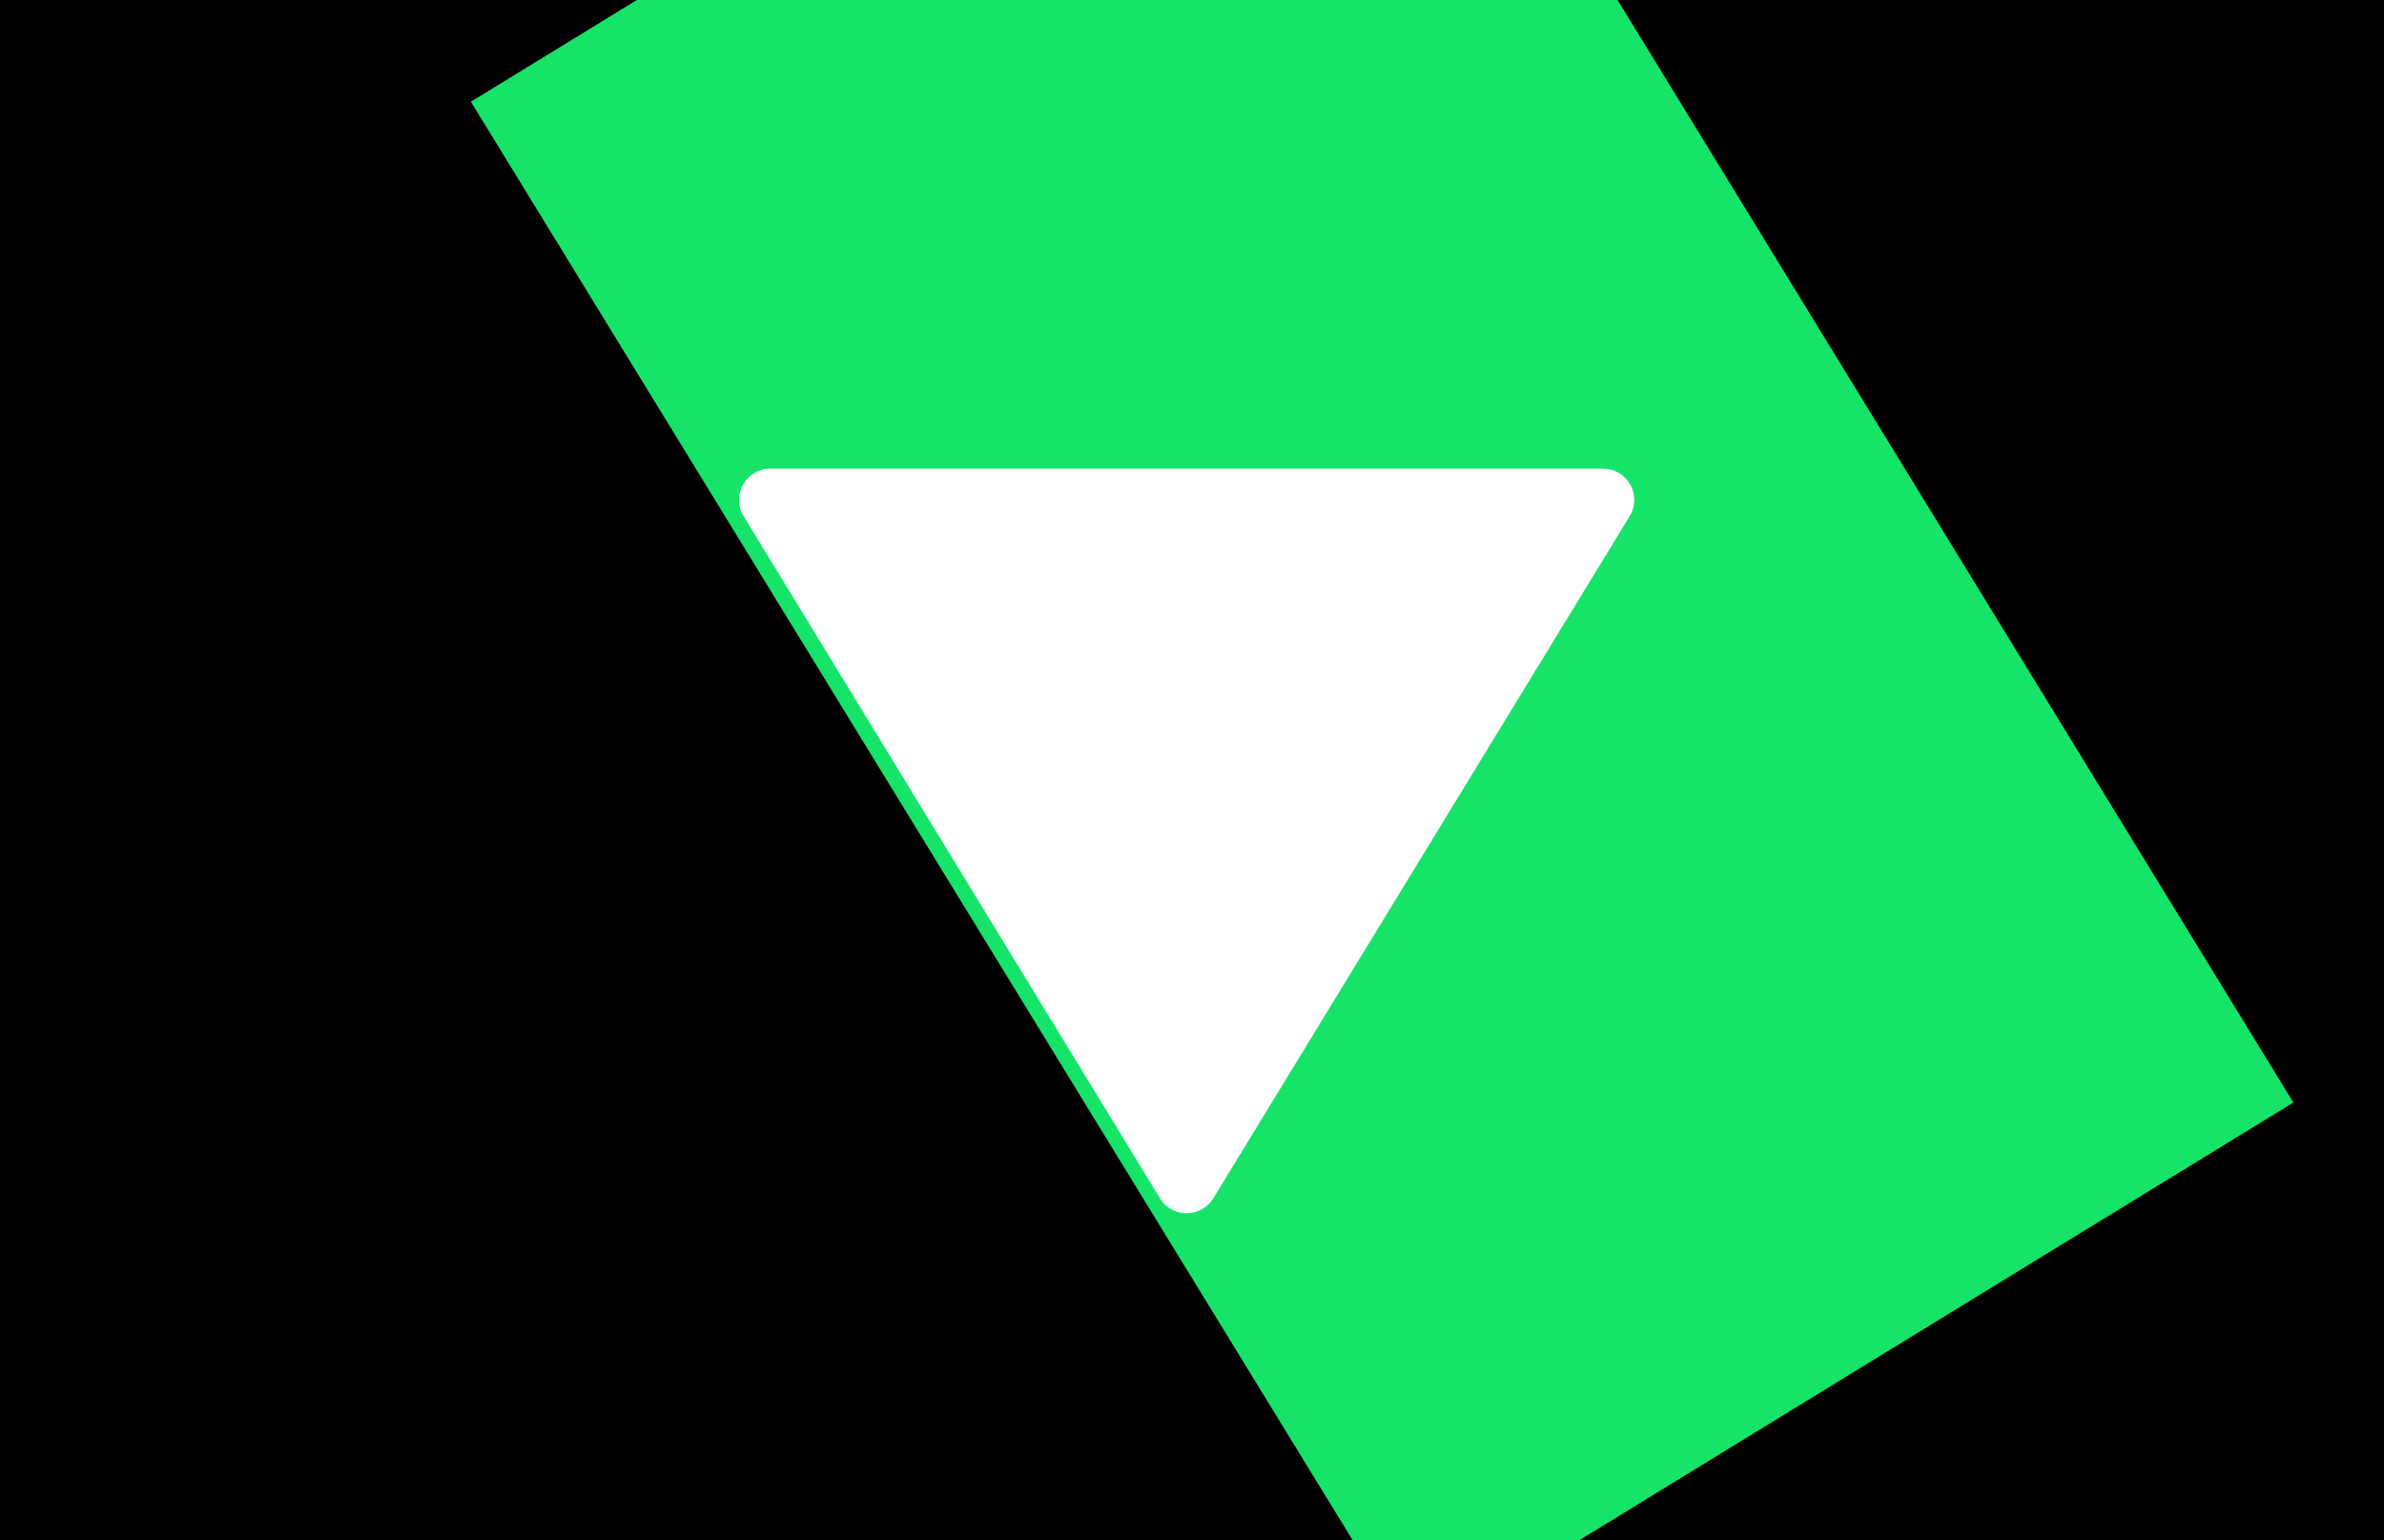 <svg width="2668" height="1724" viewBox="0 0 2668 1724" fill="none" xmlns="http://www.w3.org/2000/svg">
<rect x="0" y="0" width="2668" height="1724" fill="#808080" stroke="none"/>
<g id="vori triangle clip path" clip-path="url(#clip0_103_434)">
<rect width="2668" height="1724" fill="black"/>
<rect id="clippath" x="527" y="113.836" width="1153.57" height="2020.83" transform="rotate(-31.506 527 113.836)" fill="#16E469"/>
<path id="whitetriangle" d="M1298.13 1341.05C1311.77 1363.41 1344.23 1363.41 1357.87 1341.05L1823.78 577.735C1838.02 554.412 1821.23 524.5 1793.91 524.5H862.092C834.768 524.5 817.982 554.412 832.217 577.735L1298.13 1341.05Z" fill="white"/>
</g>
<defs>
<clipPath id="clip0_103_434">
<rect width="2668" height="1724" fill="white"/>
</clipPath>
</defs>
</svg>
